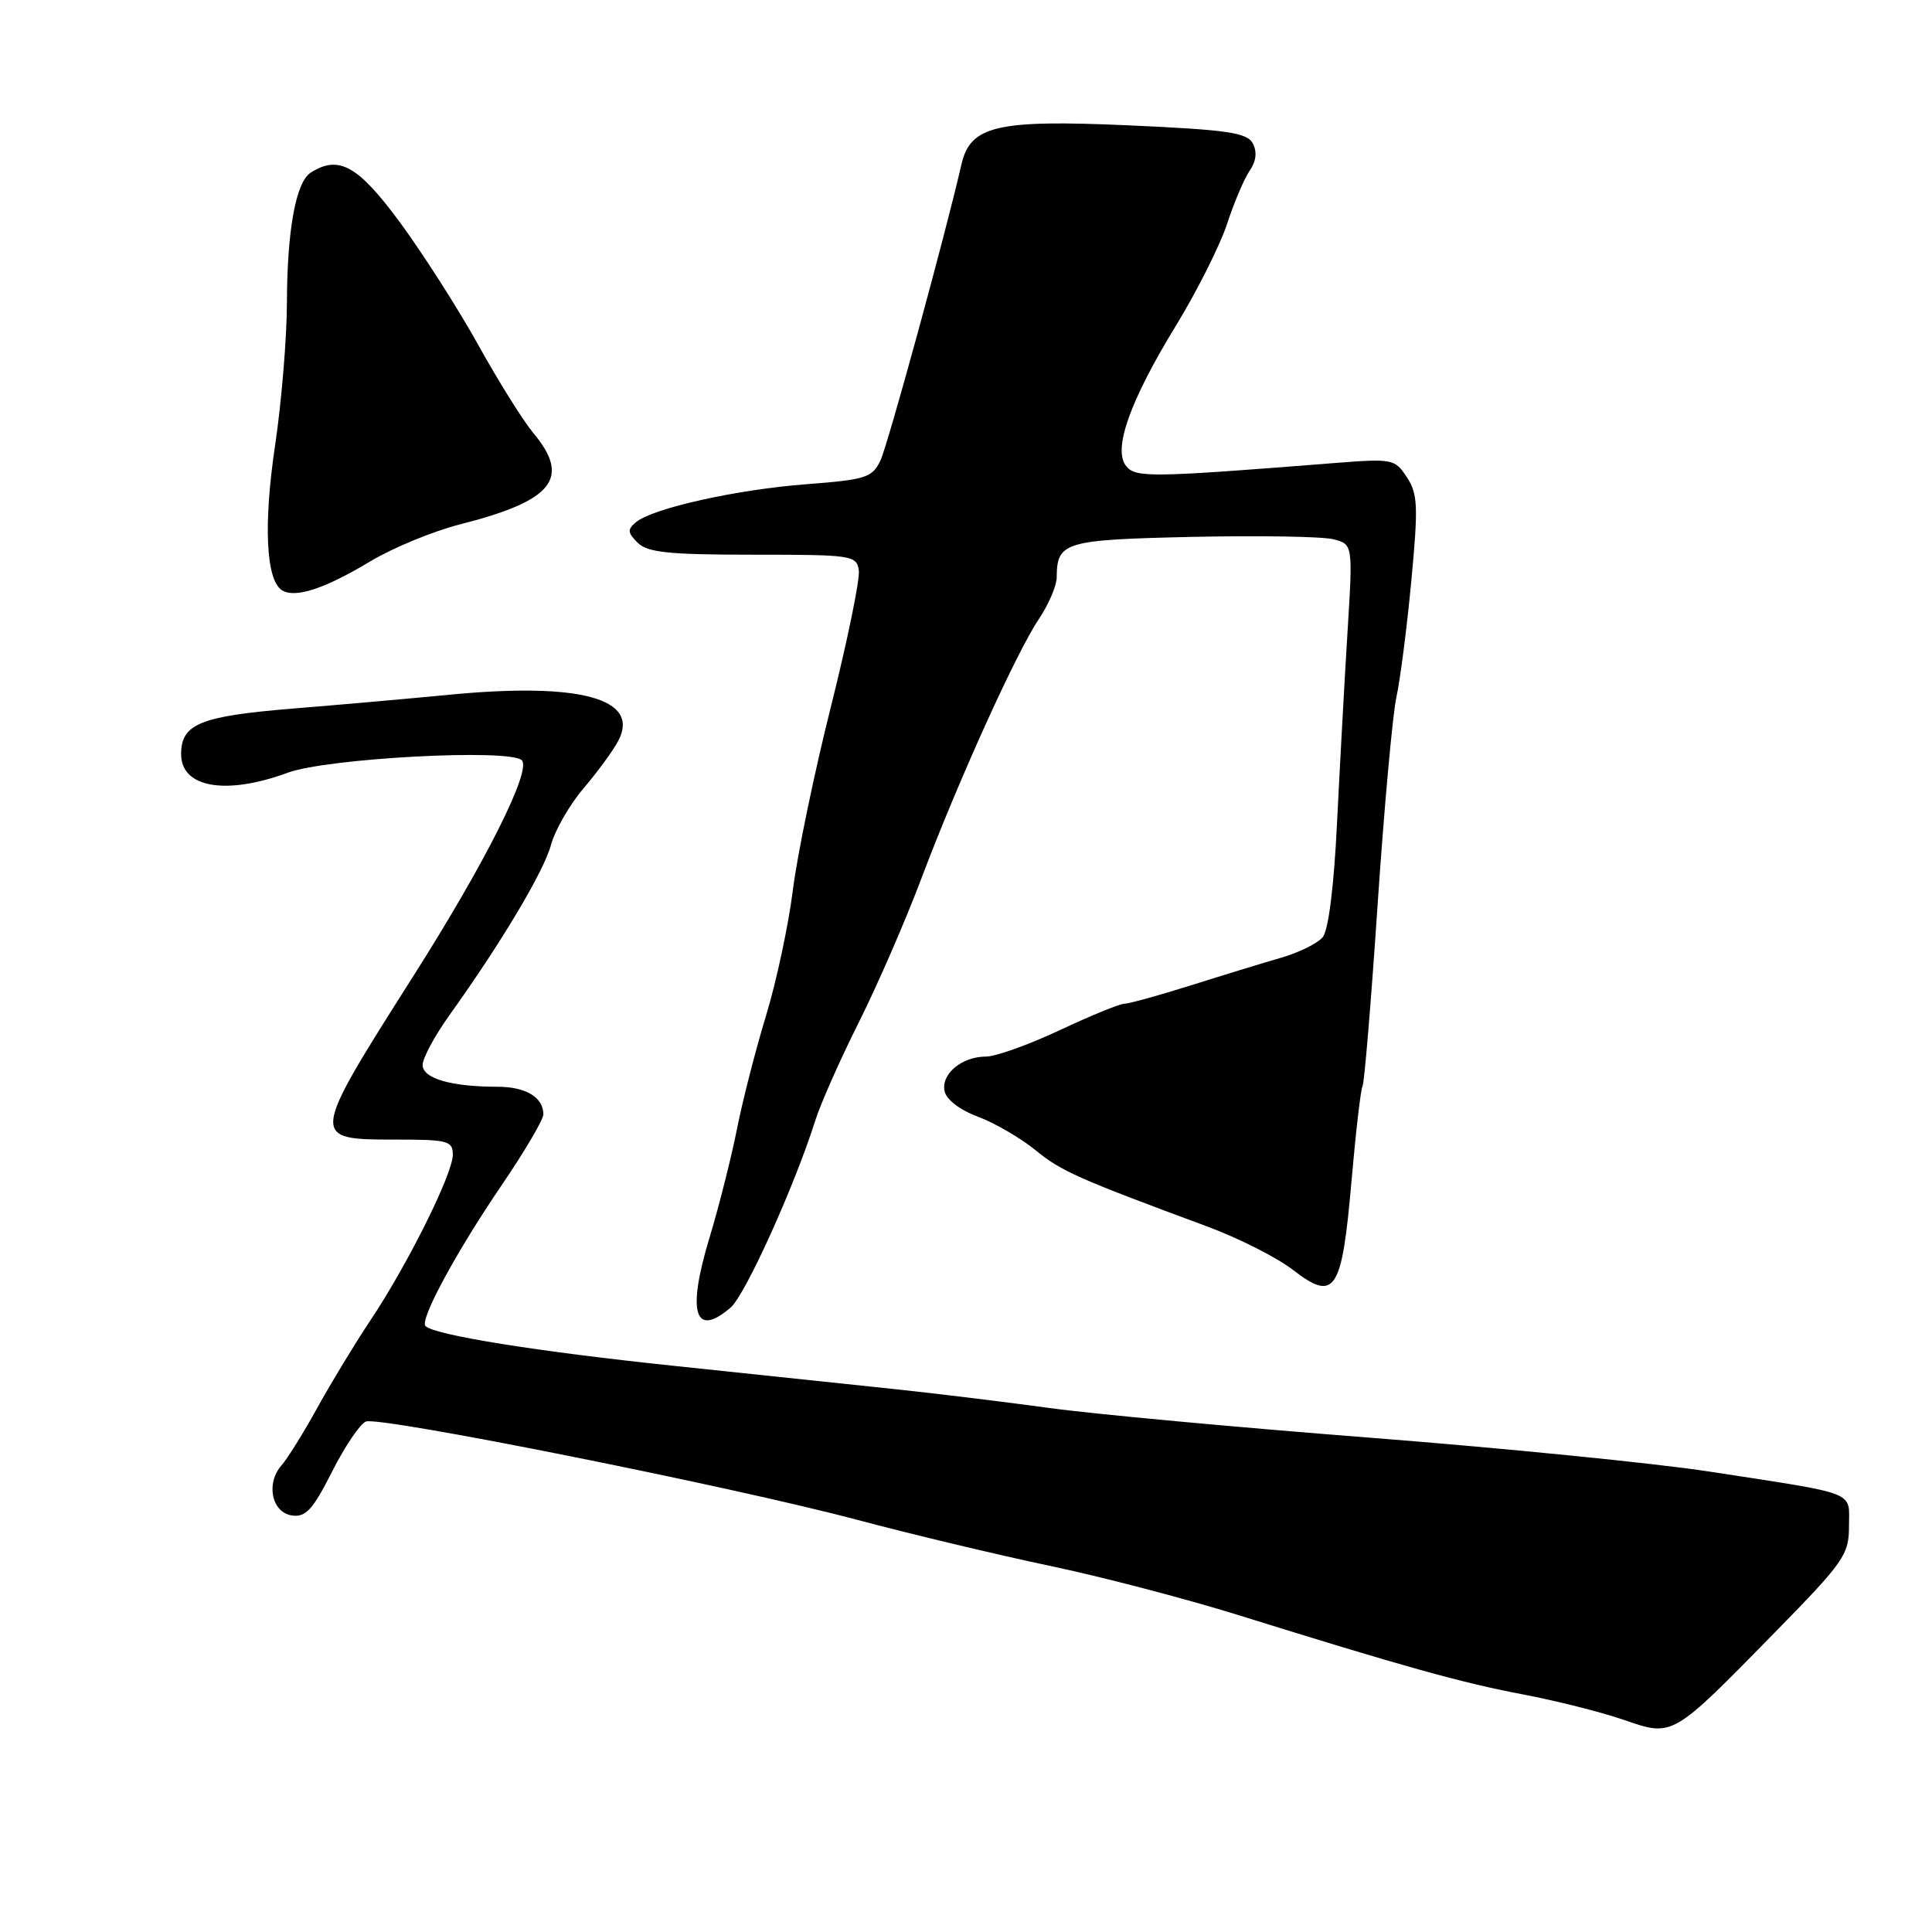<?xml version="1.0" encoding="UTF-8" standalone="no"?>
<!DOCTYPE svg PUBLIC "-//W3C//DTD SVG 1.1//EN" "http://www.w3.org/Graphics/SVG/1.1/DTD/svg11.dtd" >
<svg xmlns="http://www.w3.org/2000/svg" xmlns:xlink="http://www.w3.org/1999/xlink" version="1.1" viewBox="0 0 256 256">
 <g >
 <path fill="currentColor"
d=" M 235.25 216.23 C 244.35 206.94 245.00 206.01 245.00 202.22 C 245.00 197.51 246.42 198.06 226.50 194.99 C 219.35 193.89 199.10 191.87 181.50 190.50 C 163.90 189.13 144.78 187.36 139.00 186.56 C 133.22 185.77 124.00 184.64 118.50 184.06 C 113.00 183.47 99.81 182.09 89.19 180.97 C 71.17 179.08 57.56 176.90 56.38 175.71 C 55.57 174.91 60.46 165.87 66.49 157.02 C 69.52 152.56 72.00 148.36 72.00 147.66 C 72.00 145.40 69.67 144.00 65.92 144.00 C 59.77 144.00 56.00 142.90 56.00 141.11 C 56.00 140.21 57.61 137.23 59.57 134.49 C 66.47 124.85 72.06 115.47 73.01 111.95 C 73.54 110.00 75.48 106.62 77.33 104.45 C 79.18 102.28 81.25 99.45 81.92 98.17 C 84.89 92.57 76.86 90.38 59.50 92.06 C 54.00 92.59 44.74 93.41 38.92 93.88 C 26.52 94.89 24.00 95.91 24.00 99.93 C 24.00 104.38 29.93 105.41 38.12 102.39 C 43.37 100.46 67.57 99.17 69.14 100.74 C 70.46 102.06 64.33 114.27 54.86 129.19 C 41.01 151.02 41.01 151.00 52.47 151.00 C 59.36 151.00 60.00 151.17 60.00 153.02 C 60.00 155.54 53.97 167.65 49.05 175.00 C 47.03 178.03 43.89 183.20 42.07 186.50 C 40.25 189.80 38.11 193.25 37.30 194.17 C 35.19 196.57 36.01 200.43 38.70 200.81 C 40.51 201.07 41.46 200.03 43.99 195.02 C 45.69 191.66 47.71 188.66 48.49 188.36 C 50.36 187.65 96.99 196.97 113.52 201.37 C 120.66 203.27 132.12 206.01 139.00 207.46 C 145.88 208.90 157.12 211.84 164.00 213.98 C 186.07 220.86 193.64 222.97 201.76 224.51 C 206.13 225.34 212.13 226.85 215.10 227.87 C 221.74 230.15 221.43 230.33 235.25 216.23 Z  M 96.82 173.25 C 98.75 171.59 105.29 157.15 108.02 148.50 C 108.71 146.30 111.30 140.45 113.78 135.50 C 116.26 130.55 119.98 122.00 122.05 116.50 C 126.94 103.53 134.68 86.44 137.66 82.02 C 138.94 80.10 140.01 77.63 140.02 76.52 C 140.05 71.80 140.99 71.52 157.98 71.14 C 166.80 70.95 175.21 71.09 176.65 71.45 C 179.27 72.11 179.27 72.11 178.55 83.80 C 178.15 90.24 177.53 101.62 177.16 109.10 C 176.75 117.50 176.03 123.27 175.26 124.19 C 174.58 125.00 172.11 126.23 169.76 126.90 C 167.42 127.58 162.02 129.23 157.78 130.57 C 153.53 131.91 149.57 133.00 148.98 133.00 C 148.39 133.00 144.54 134.57 140.43 136.50 C 136.32 138.43 131.93 140.00 130.67 140.00 C 127.48 140.00 124.71 142.27 125.15 144.54 C 125.37 145.69 127.13 147.05 129.59 147.97 C 131.83 148.81 135.26 150.81 137.22 152.41 C 140.62 155.19 142.77 156.15 160.00 162.53 C 164.12 164.06 169.23 166.64 171.34 168.28 C 176.89 172.56 177.81 171.17 179.08 156.50 C 179.65 149.97 180.31 144.31 180.54 143.93 C 180.78 143.55 181.68 132.73 182.54 119.87 C 183.41 107.02 184.53 94.67 185.02 92.43 C 185.52 90.19 186.41 83.27 187.00 77.05 C 187.94 67.08 187.87 65.45 186.42 63.24 C 184.82 60.80 184.55 60.75 176.64 61.37 C 152.54 63.28 150.50 63.31 149.24 61.78 C 147.42 59.59 149.68 53.19 155.80 43.18 C 158.60 38.60 161.65 32.53 162.59 29.68 C 163.52 26.83 164.88 23.64 165.60 22.60 C 166.46 21.35 166.59 20.11 166.00 19.00 C 165.23 17.57 162.67 17.20 149.57 16.61 C 132.10 15.83 128.58 16.65 127.40 21.77 C 125.25 31.16 117.65 58.92 116.67 61.00 C 115.58 63.29 114.76 63.55 106.88 64.16 C 97.63 64.86 86.50 67.34 84.27 69.19 C 83.12 70.15 83.15 70.58 84.49 71.91 C 85.80 73.21 88.62 73.50 99.79 73.50 C 112.95 73.50 113.51 73.58 113.80 75.60 C 113.96 76.75 112.30 84.85 110.11 93.60 C 107.91 102.34 105.64 113.29 105.06 117.93 C 104.48 122.57 102.88 130.07 101.50 134.59 C 100.12 139.12 98.38 145.90 97.64 149.66 C 96.89 153.42 95.25 159.93 93.98 164.11 C 91.01 173.96 92.05 177.34 96.82 173.25 Z  M 49.00 74.42 C 52.02 72.60 57.41 70.38 60.96 69.48 C 73.32 66.34 75.69 63.36 70.63 57.33 C 69.33 55.77 66.06 50.55 63.38 45.72 C 60.70 40.89 56.02 33.58 53.00 29.47 C 47.44 21.93 44.90 20.51 41.18 22.87 C 39.21 24.12 38.05 30.44 38.02 40.07 C 38.01 44.79 37.30 53.32 36.45 59.03 C 34.89 69.46 35.24 76.86 37.36 78.21 C 39.09 79.30 42.98 78.04 49.00 74.42 Z "/>
</g>
</svg>